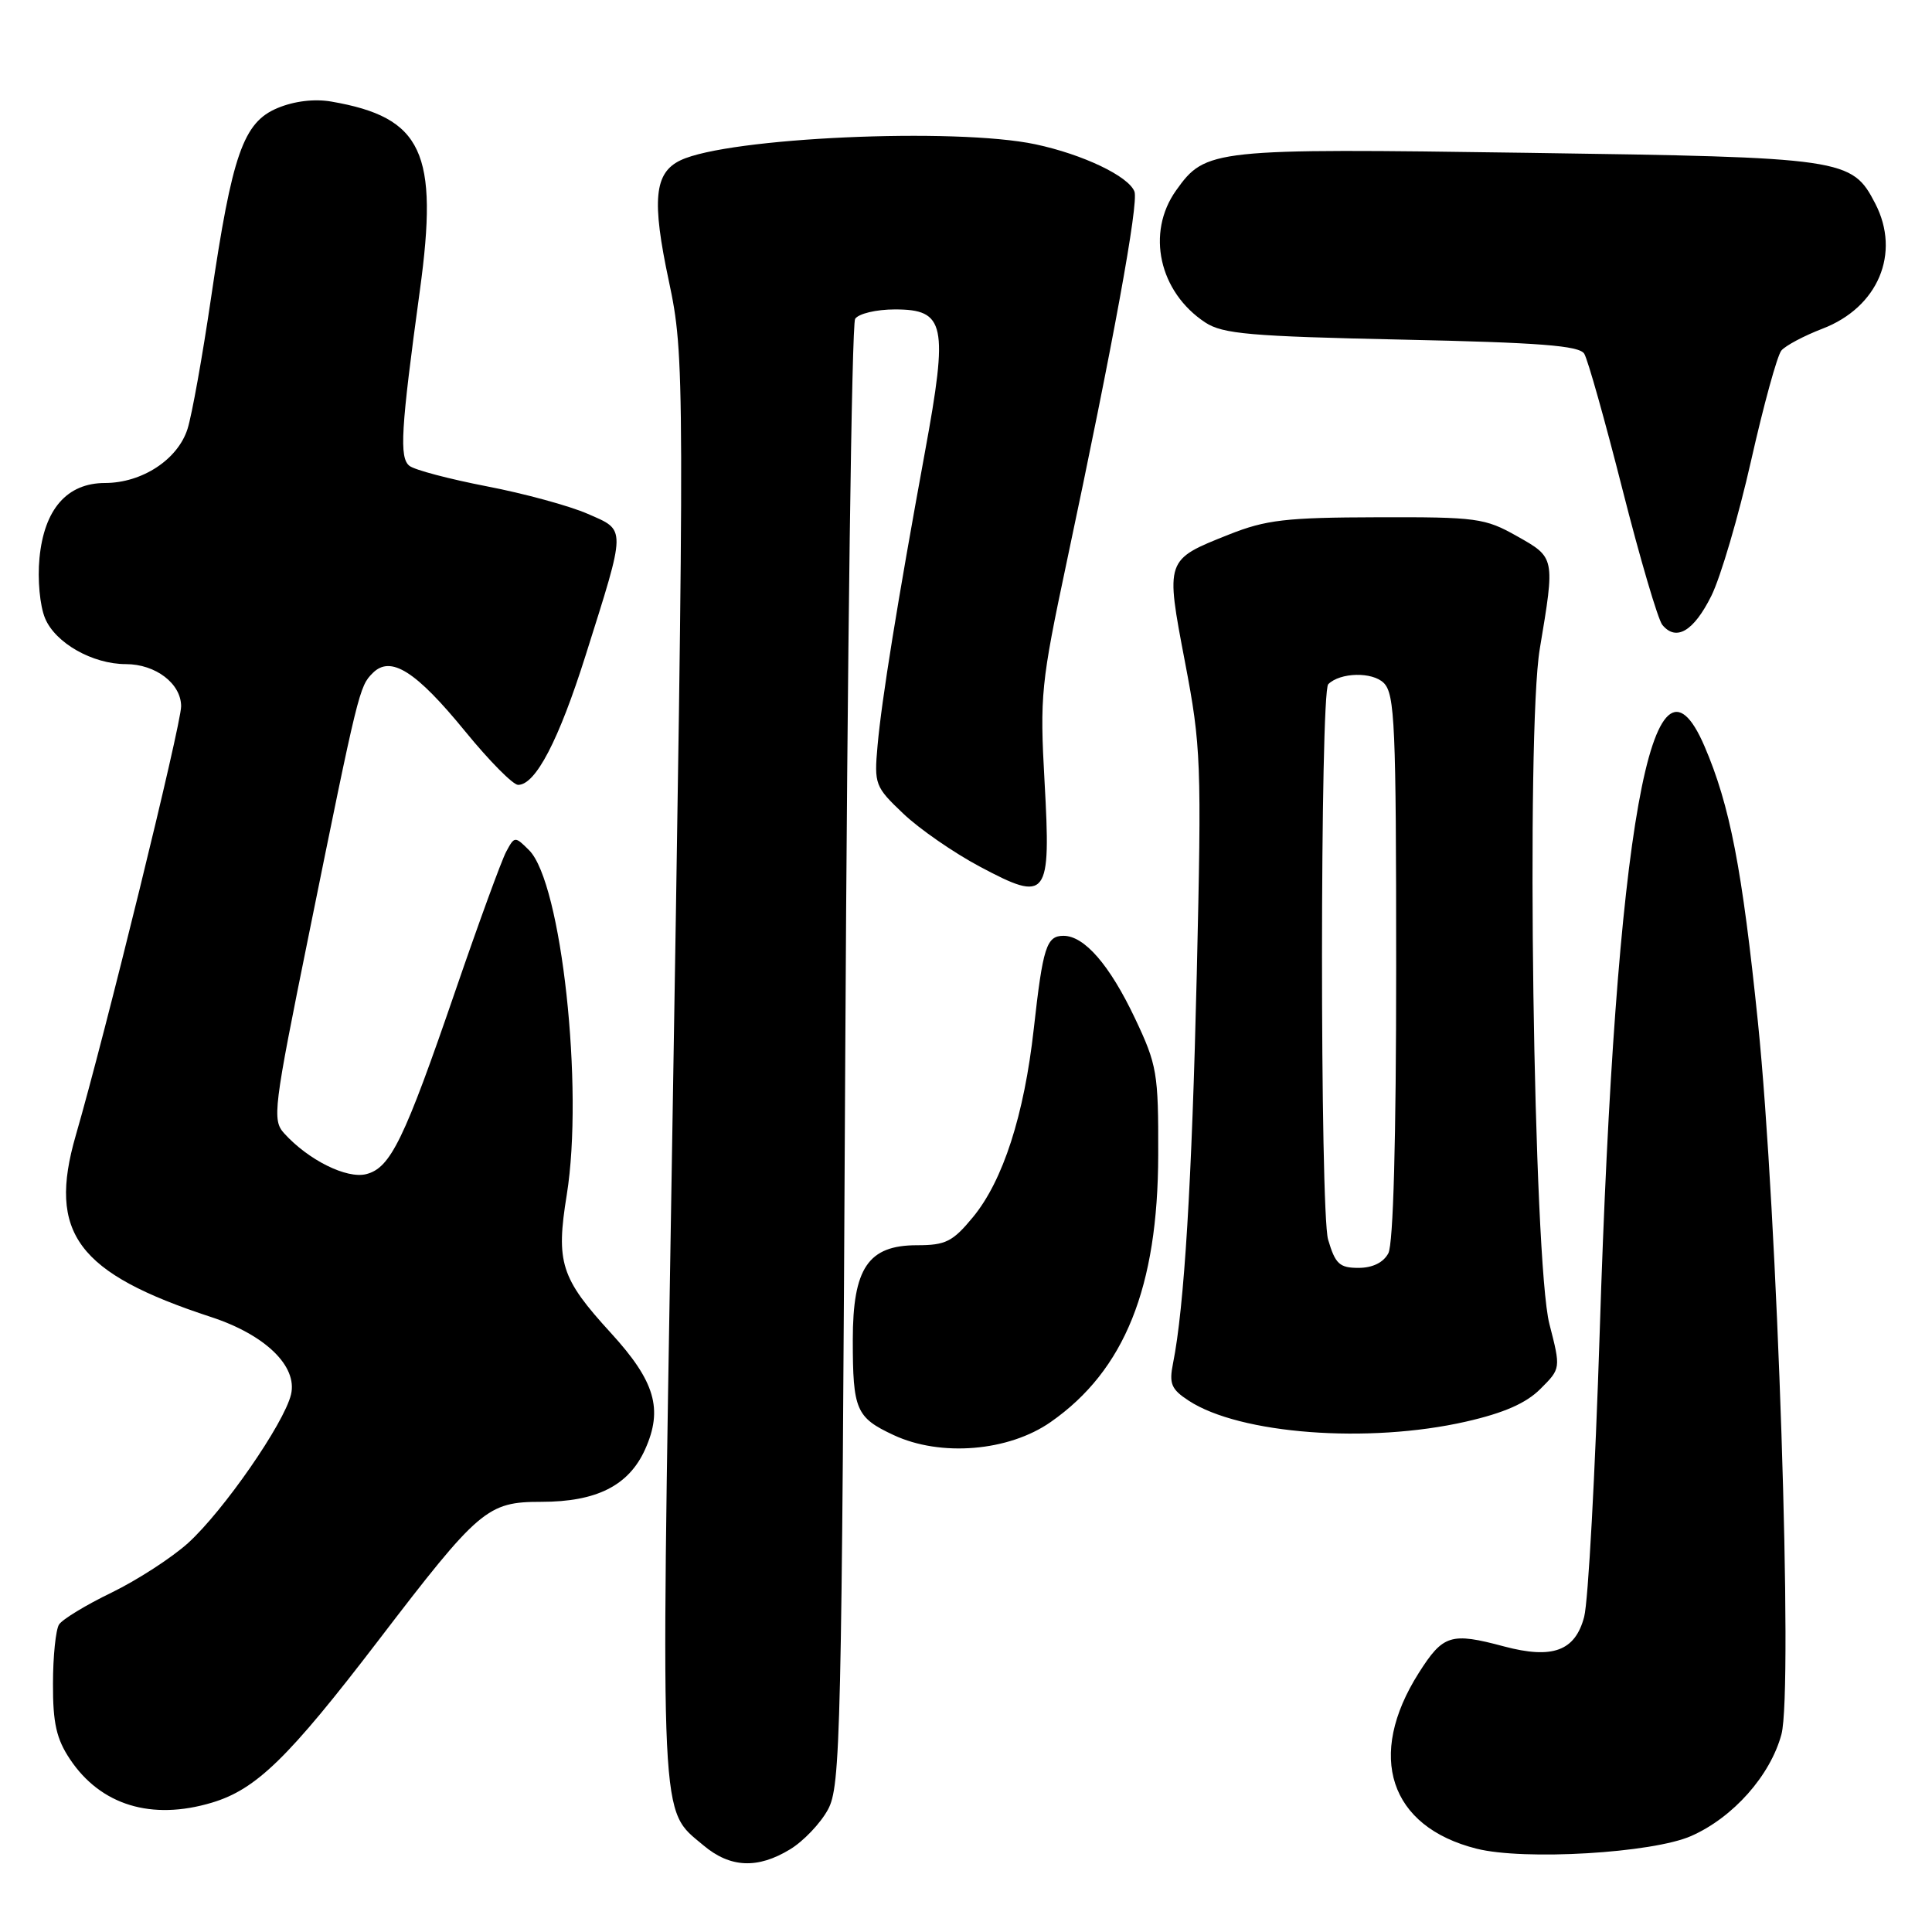 <?xml version="1.0" encoding="UTF-8" standalone="no"?>
<!DOCTYPE svg PUBLIC "-//W3C//DTD SVG 1.1//EN" "http://www.w3.org/Graphics/SVG/1.1/DTD/svg11.dtd" >
<svg xmlns="http://www.w3.org/2000/svg" xmlns:xlink="http://www.w3.org/1999/xlink" version="1.1" viewBox="0 0 256 256">
 <g >
 <path fill="currentColor"
d=" M 104.70 245.04 C 106.46 243.97 108.71 241.61 109.70 239.79 C 111.39 236.71 111.53 230.46 112.00 140.00 C 112.28 86.92 112.86 42.94 113.31 42.25 C 113.76 41.56 116.11 41.00 118.58 41.00 C 125.25 41.00 125.67 42.97 122.56 59.89 C 118.90 79.87 116.81 92.81 116.28 98.81 C 115.82 103.93 115.95 104.26 119.69 107.81 C 121.82 109.84 126.39 113.00 129.83 114.83 C 138.82 119.62 139.27 119.03 138.41 103.59 C 137.77 92.15 137.93 90.57 141.34 74.49 C 147.52 45.39 150.90 26.90 150.32 25.38 C 149.53 23.34 143.49 20.46 137.20 19.12 C 126.57 16.87 96.50 18.22 90.17 21.24 C 86.69 22.90 86.34 26.52 88.63 37.26 C 90.74 47.19 90.74 49.82 88.98 156.65 C 87.56 242.95 87.40 239.63 93.21 244.52 C 96.75 247.50 100.39 247.67 104.70 245.04 Z  M 224.09 243.28 C 229.65 240.83 234.58 235.27 236.05 229.81 C 237.61 224.01 235.53 160.79 232.94 135.50 C 230.85 115.12 229.23 106.73 225.85 98.87 C 218.91 82.75 214.08 109.78 211.97 176.50 C 211.37 195.20 210.45 212.18 209.91 214.24 C 208.72 218.77 205.72 219.87 199.29 218.16 C 192.24 216.27 191.22 216.59 187.99 221.68 C 181.02 232.67 184.10 242.05 195.65 244.96 C 201.95 246.55 218.98 245.54 224.09 243.28 Z  M 28.08 238.86 C 33.95 237.10 38.20 232.96 50.09 217.43 C 63.50 199.90 64.56 199.00 71.73 199.00 C 79.05 199.00 83.32 196.85 85.48 192.05 C 87.88 186.71 86.81 183.04 80.95 176.63 C 74.30 169.36 73.64 167.30 75.10 158.31 C 77.37 144.18 74.40 116.96 70.11 112.66 C 68.23 110.79 68.18 110.79 67.07 112.86 C 66.45 114.02 63.43 122.29 60.36 131.23 C 53.56 151.04 51.75 154.77 48.52 155.58 C 45.93 156.23 40.86 153.71 37.66 150.18 C 36.05 148.40 36.22 147.00 40.91 123.90 C 47.49 91.45 47.61 90.96 49.39 89.18 C 51.77 86.80 55.10 88.90 61.68 96.96 C 64.84 100.83 67.98 104.00 68.65 104.00 C 70.97 104.00 74.04 98.10 77.60 86.83 C 83.02 69.65 83.01 70.33 77.86 68.08 C 75.46 67.03 69.45 65.39 64.50 64.44 C 59.55 63.48 54.94 62.27 54.26 61.73 C 52.89 60.67 53.11 56.94 55.63 38.52 C 58.15 20.17 55.99 15.55 43.91 13.46 C 41.67 13.07 38.99 13.39 36.77 14.32 C 32.24 16.21 30.76 20.44 27.96 39.50 C 26.83 47.20 25.43 55.00 24.85 56.83 C 23.56 60.89 18.83 63.99 13.92 64.00 C 8.88 64.00 5.85 67.47 5.23 73.96 C 4.96 76.79 5.28 80.26 5.97 81.92 C 7.33 85.20 12.26 88.00 16.68 88.00 C 20.62 88.00 24.00 90.58 24.00 93.59 C 24.00 96.03 13.95 136.96 10.04 150.45 C 6.29 163.41 10.24 168.71 27.99 174.52 C 35.15 176.87 39.45 181.03 38.56 184.78 C 37.64 188.62 29.60 200.22 24.91 204.47 C 22.73 206.43 18.17 209.38 14.78 211.03 C 11.38 212.67 8.25 214.58 7.82 215.26 C 7.39 215.94 7.02 219.47 7.02 223.10 C 7.00 228.32 7.48 230.42 9.27 233.10 C 13.34 239.20 20.07 241.26 28.08 238.86 Z  M 139.23 188.42 C 149.02 181.58 153.44 170.59 153.47 153.00 C 153.50 142.17 153.32 141.12 150.38 134.91 C 147.04 127.87 143.69 124.00 140.92 124.00 C 138.66 124.00 138.19 125.48 136.98 136.33 C 135.71 147.76 132.90 156.46 128.92 161.28 C 126.24 164.53 125.31 165.00 121.50 165.00 C 115.04 165.00 113.00 168.02 113.00 177.55 C 113.00 186.82 113.43 187.83 118.40 190.15 C 124.64 193.07 133.66 192.32 139.23 188.42 Z  M 194.26 188.37 C 199.26 187.23 202.22 185.94 204.11 184.04 C 206.82 181.34 206.82 181.34 205.30 175.42 C 203.19 167.18 202.19 96.94 204.03 85.97 C 206.06 73.84 206.07 73.89 201.00 71.04 C 196.77 68.65 195.67 68.50 182.50 68.54 C 170.38 68.57 167.74 68.88 162.84 70.83 C 154.39 74.19 154.42 74.10 157.02 87.74 C 159.15 98.90 159.23 101.00 158.58 129.00 C 157.93 156.64 156.92 173.26 155.43 180.66 C 154.89 183.35 155.20 184.09 157.50 185.59 C 164.27 190.03 181.31 191.32 194.26 188.37 Z  M 226.76 78.96 C 228.00 76.46 230.37 68.39 232.03 61.03 C 233.69 53.67 235.49 47.11 236.04 46.45 C 236.58 45.80 239.03 44.50 241.47 43.56 C 248.86 40.74 251.89 33.56 248.48 26.97 C 245.39 20.99 244.44 20.85 202.43 20.25 C 160.61 19.65 159.75 19.74 155.84 25.23 C 151.84 30.84 153.58 38.71 159.72 42.74 C 162.03 44.25 165.68 44.57 185.74 45.00 C 204.04 45.39 209.26 45.80 209.92 46.87 C 210.39 47.63 212.67 55.73 214.99 64.87 C 217.31 74.02 219.69 82.08 220.26 82.79 C 222.09 85.03 224.42 83.66 226.76 78.96 Z  M 175.98 164.25 C 174.89 160.52 174.91 91.76 176.00 90.66 C 177.58 89.09 181.85 88.99 183.36 90.50 C 184.82 91.96 185.00 96.08 185.00 128.14 C 185.00 151.04 184.62 164.84 183.96 166.07 C 183.30 167.30 181.87 168.00 180.00 168.00 C 177.49 168.00 176.93 167.48 175.98 164.25 Z "/>
</g>
</svg>